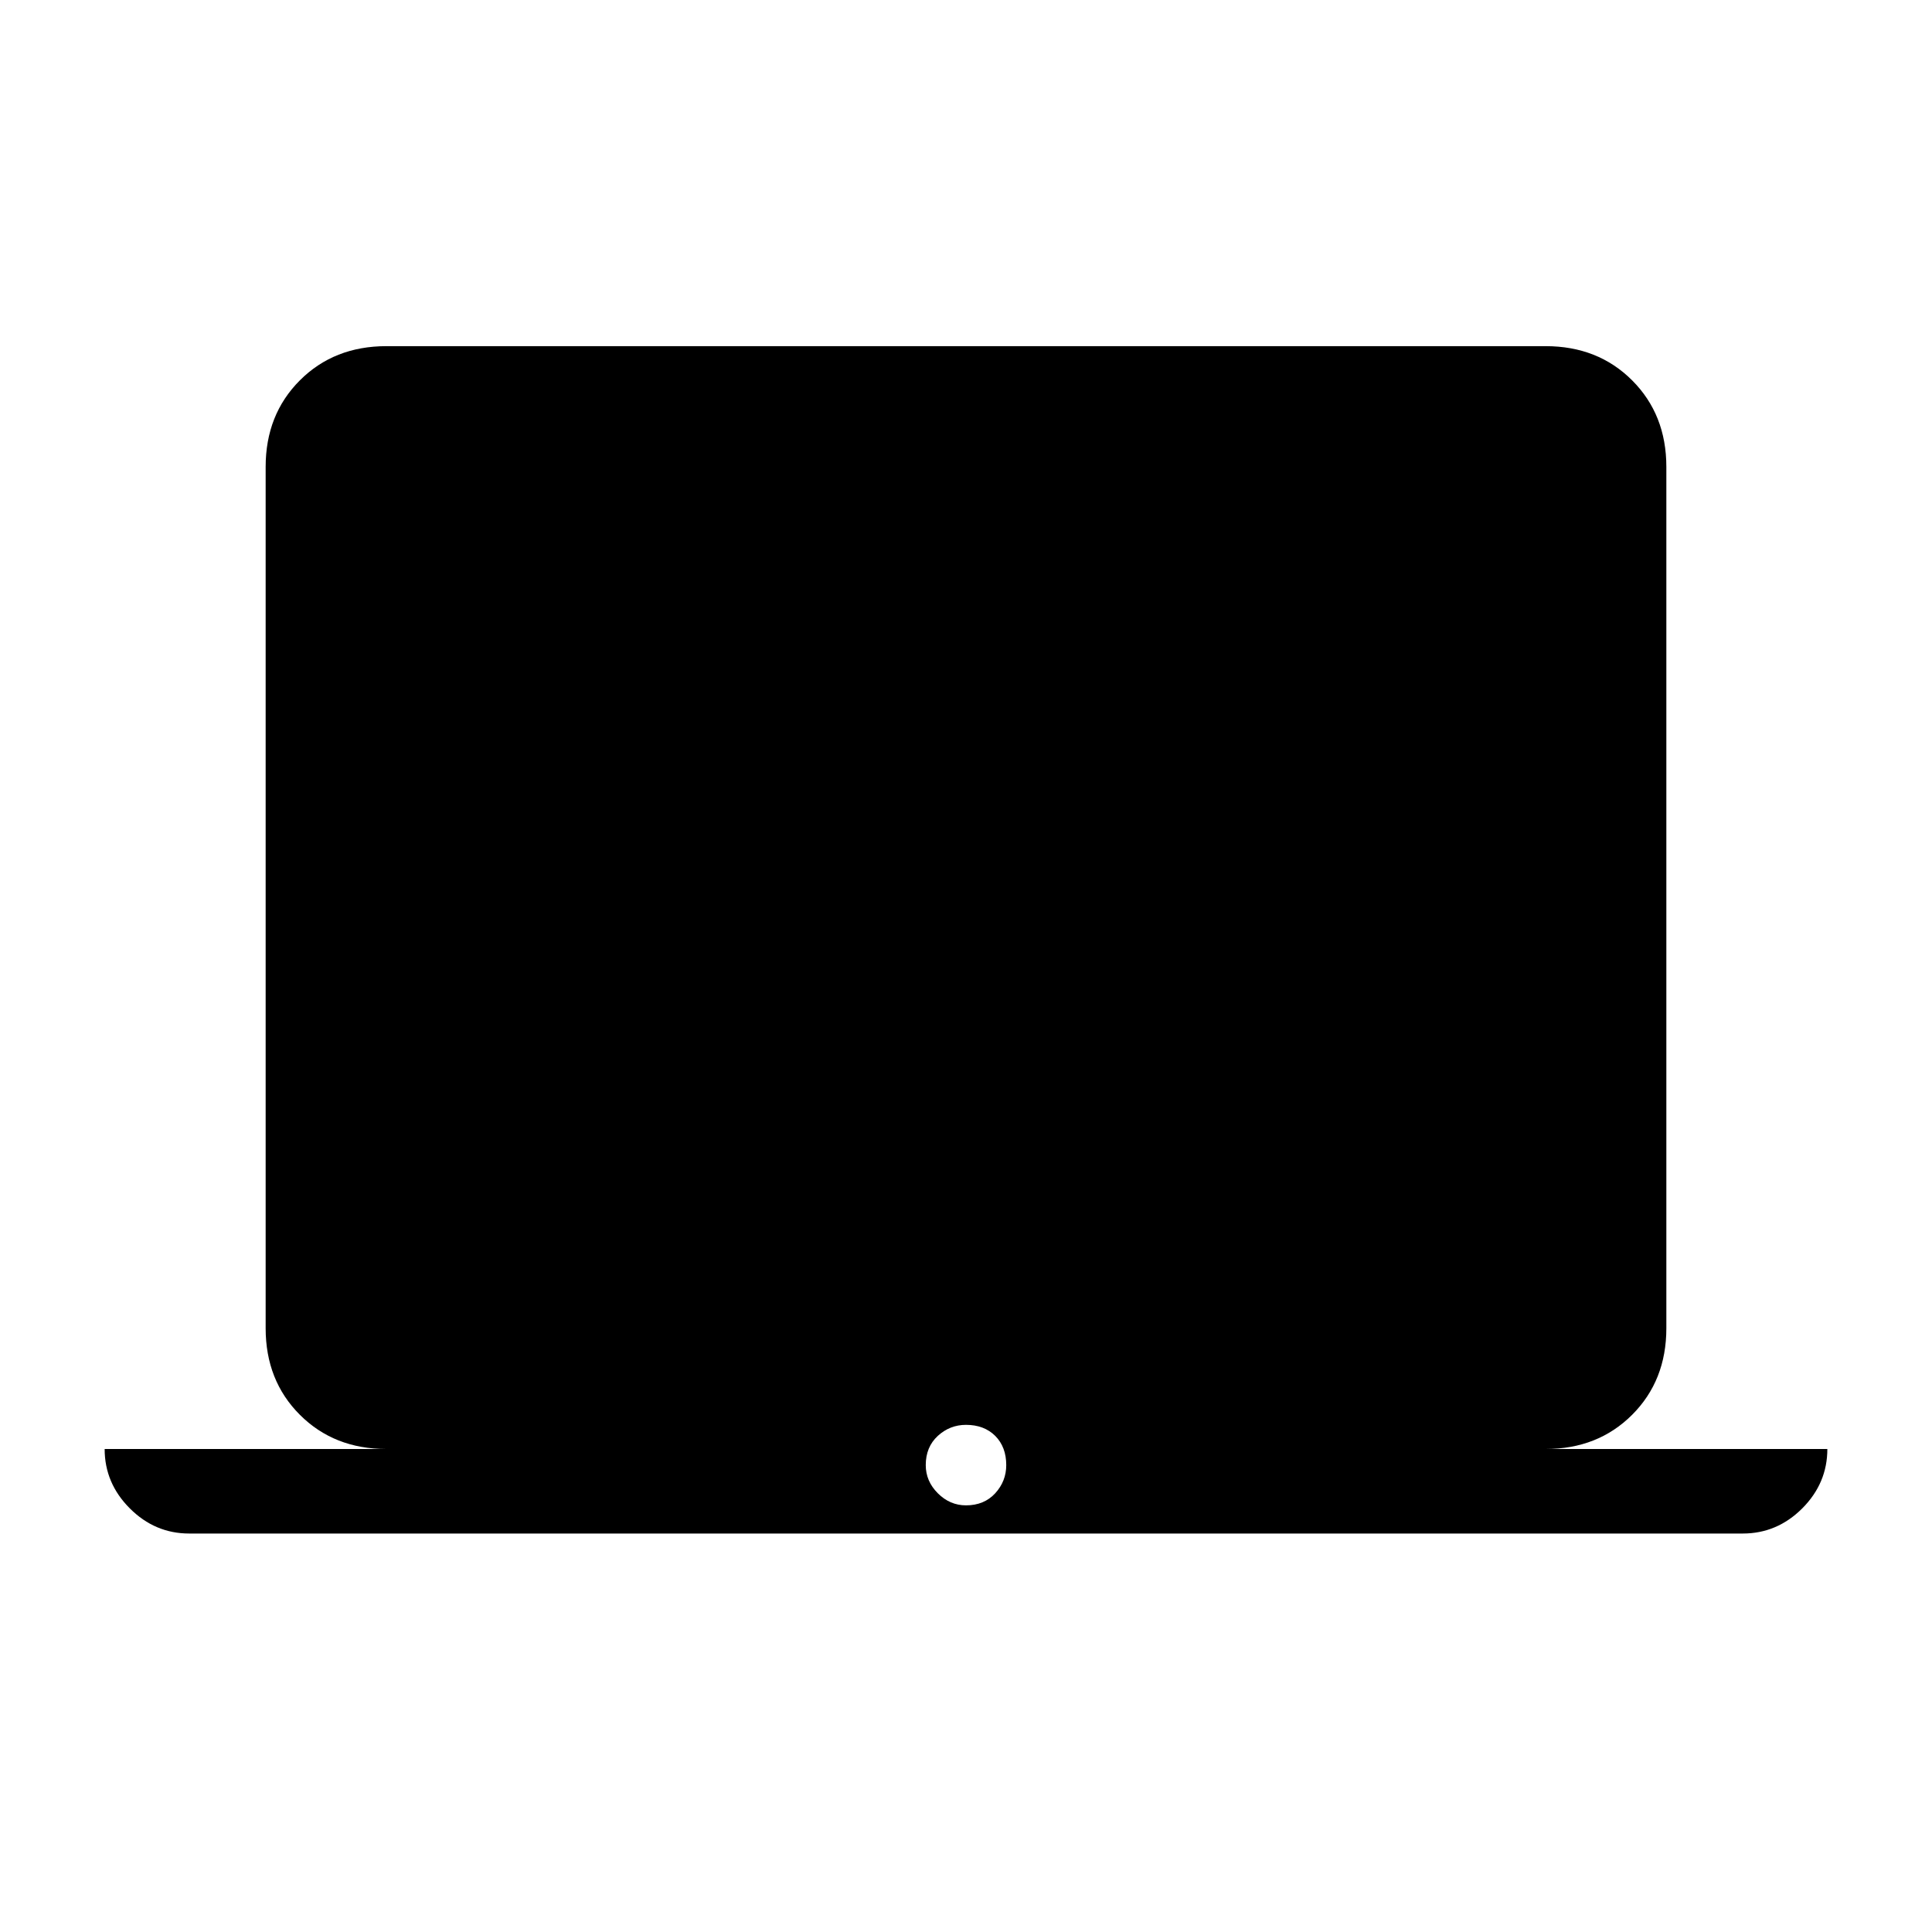<svg xmlns="http://www.w3.org/2000/svg" height="24" width="24"><path d="M2.35 19.05Q1.925 19.05 1.613 18.738Q1.3 18.425 1.3 18H4.8Q4.15 18 3.725 17.575Q3.3 17.15 3.3 16.5V5.8Q3.3 5.15 3.725 4.725Q4.15 4.3 4.8 4.3H19.2Q19.85 4.3 20.275 4.725Q20.7 5.15 20.7 5.8V16.5Q20.7 17.15 20.275 17.575Q19.85 18 19.2 18H22.7Q22.7 18.425 22.388 18.738Q22.075 19.05 21.65 19.05ZM12 18.7Q12.225 18.7 12.363 18.55Q12.5 18.4 12.5 18.2Q12.5 17.975 12.363 17.837Q12.225 17.7 12 17.7Q11.8 17.7 11.65 17.837Q11.5 17.975 11.5 18.2Q11.5 18.4 11.65 18.55Q11.8 18.7 12 18.7Z"/></svg>